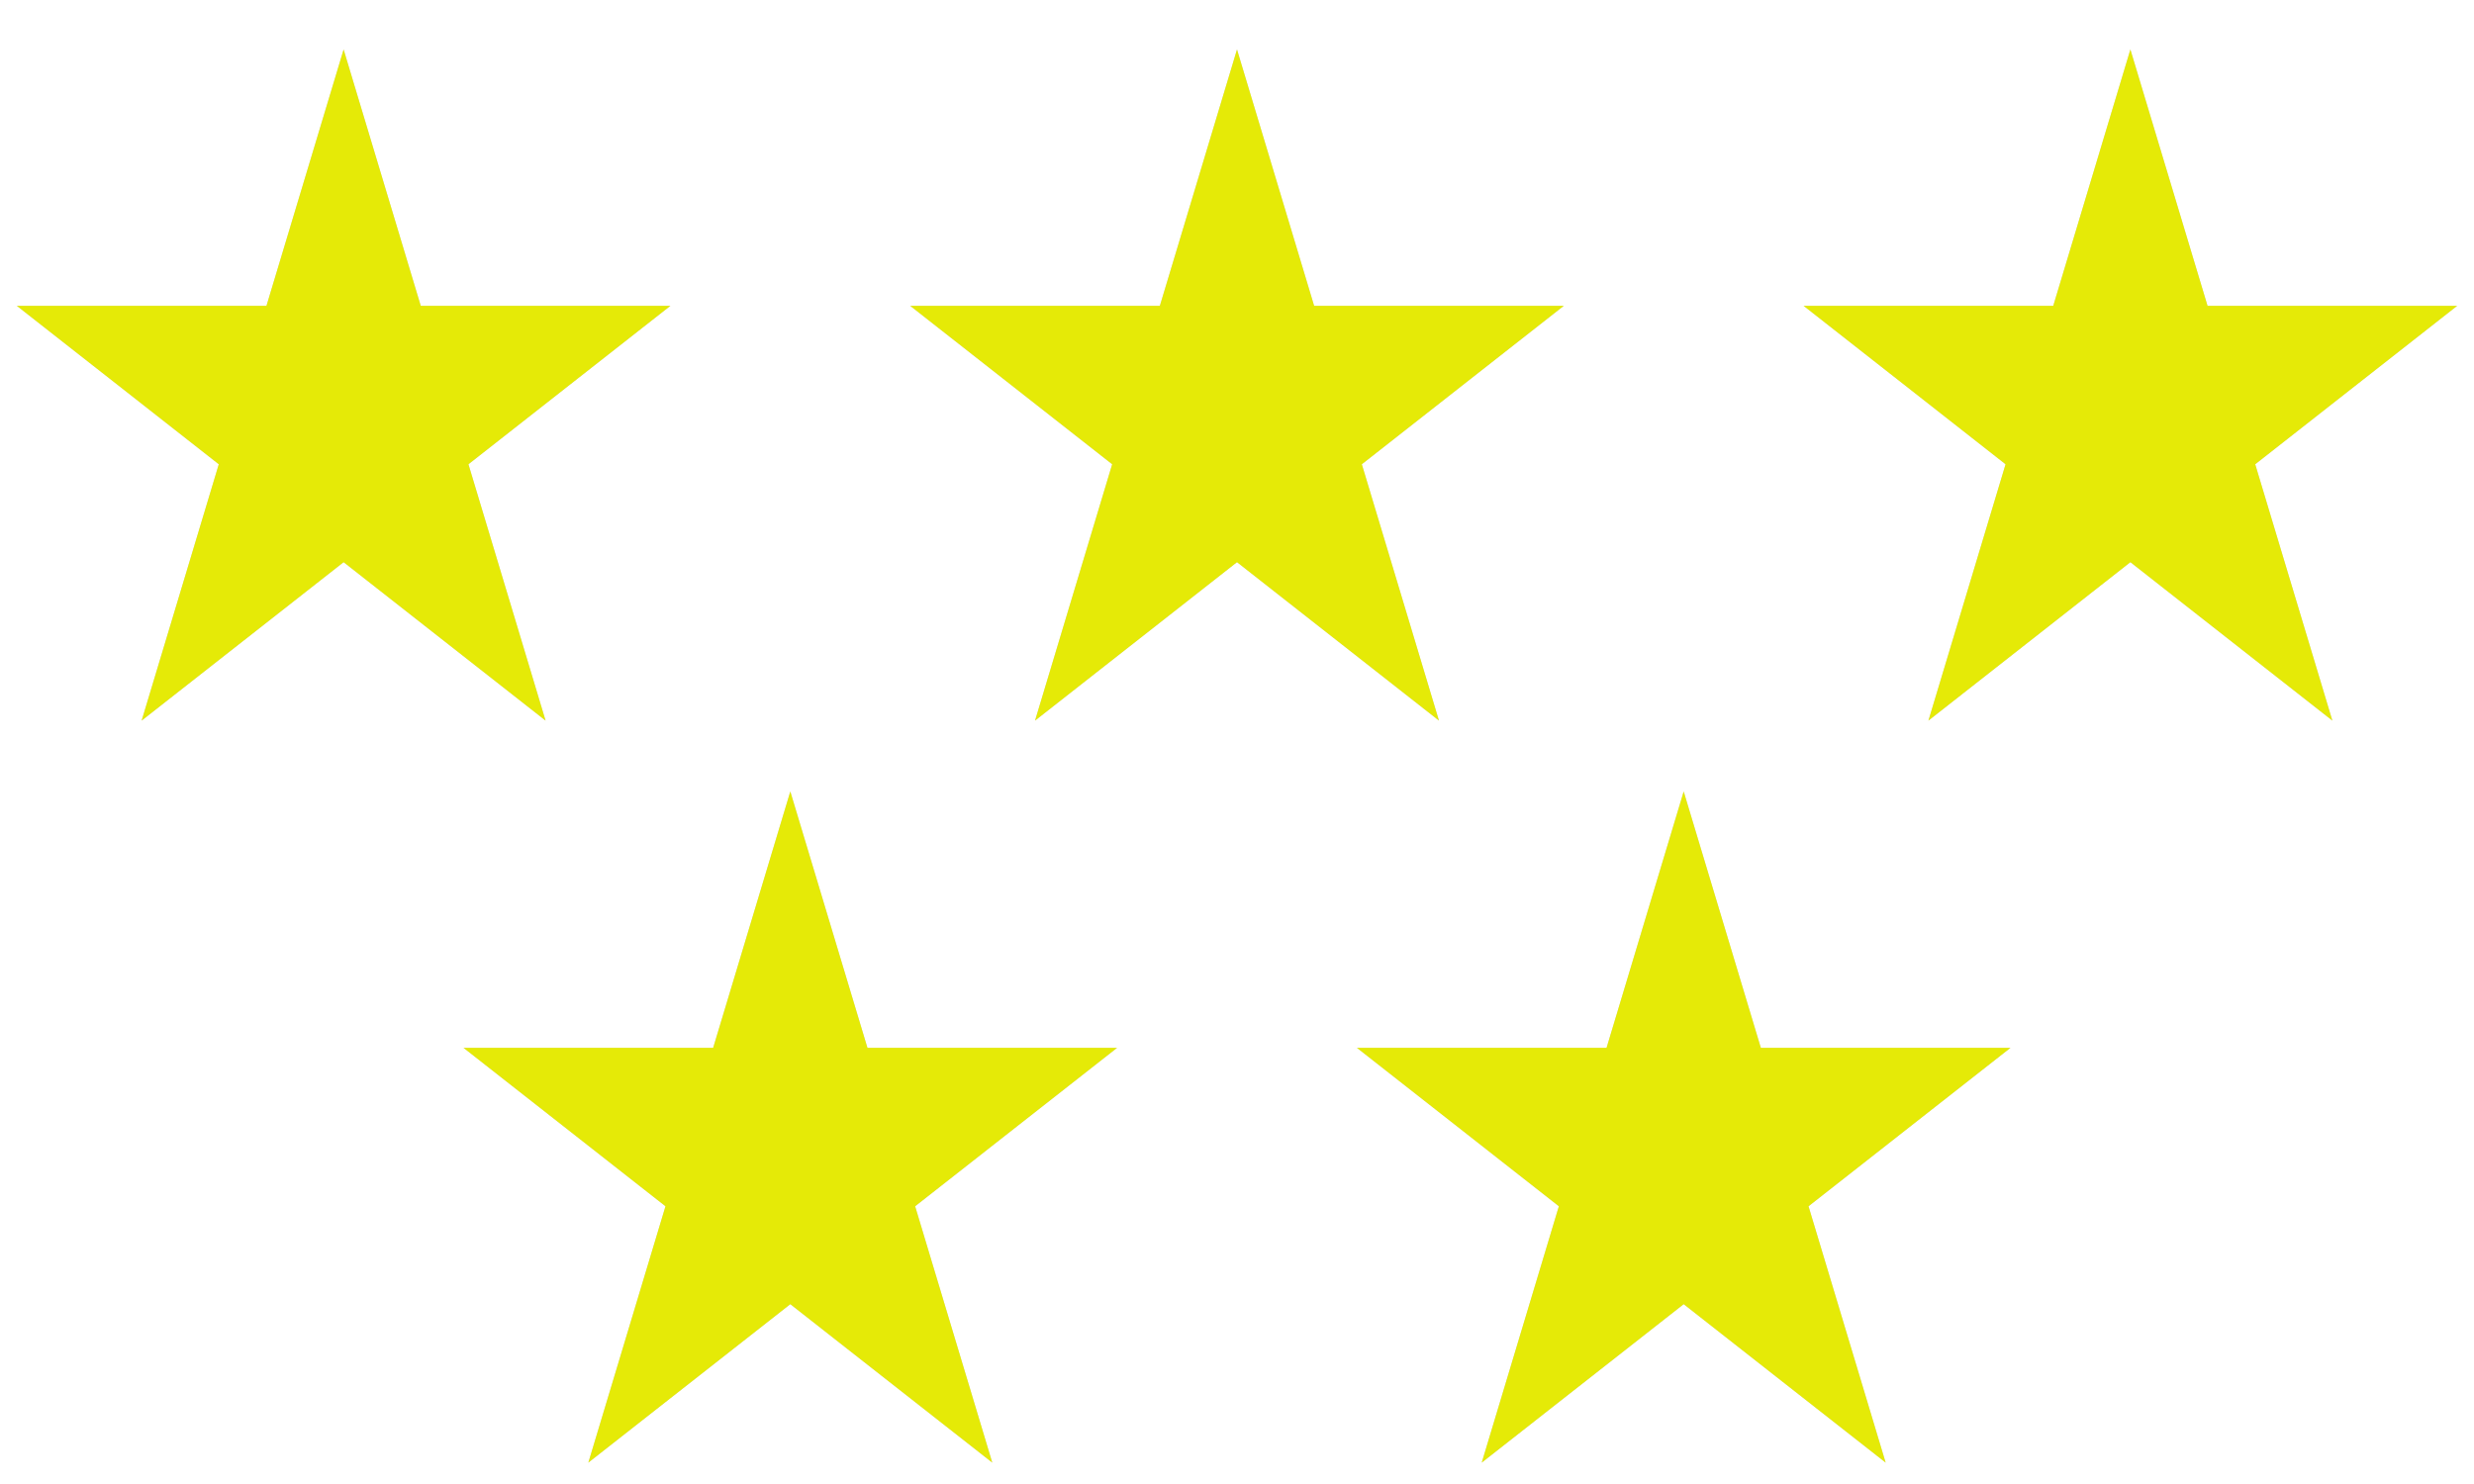 <svg width="200" height="120" viewBox="0 0 200 120" fill="none" xmlns="http://www.w3.org/2000/svg">
<g filter="url(#filter0_i_1_36)">
<path d="M27.778 0L34.014 20.73H54.196L37.869 33.541L44.105 54.27L27.778 41.459L11.45 54.27L17.687 33.541L1.36 20.73H21.541L27.778 0Z" fill="#D9D9D9"/>
</g>
<g filter="url(#filter1_i_1_36)">
<path d="M100 0L106.236 20.73H126.418L110.091 33.541L116.327 54.27L100 41.459L83.673 54.27L89.909 33.541L73.582 20.73H93.763L100 0Z" fill="#D9D9D9"/>
</g>
<g filter="url(#filter2_i_1_36)">
<path d="M172.222 0L178.459 20.73H198.64L182.313 33.541L188.55 54.27L172.222 41.459L155.895 54.27L162.131 33.541L145.804 20.73H165.986L172.222 0Z" fill="#D9D9D9"/>
</g>
<g filter="url(#filter3_i_1_36)">
<path d="M63.889 60L70.125 80.73H90.307L73.98 93.541L80.216 114.271L63.889 101.459L47.562 114.271L53.798 93.541L37.471 80.73H57.652L63.889 60Z" fill="#D9D9D9"/>
</g>
<g filter="url(#filter4_i_1_36)">
<path d="M136.111 60L142.348 80.73H162.529L146.202 93.541L152.438 114.271L136.111 101.459L119.784 114.271L126.02 93.541L109.693 80.73H129.875L136.111 60Z" fill="#D9D9D9"/>
</g>
<g filter="url(#filter5_i_1_36)">
<path d="M27.778 0L34.014 20.73H54.196L37.869 33.541L44.105 54.27L27.778 41.459L11.45 54.27L17.687 33.541L1.36 20.73H21.541L27.778 0Z" fill="#E5EA07"/>
</g>
<g filter="url(#filter6_i_1_36)">
<path d="M100 0L106.236 20.73H126.418L110.091 33.541L116.327 54.27L100 41.459L83.673 54.27L89.909 33.541L73.582 20.73H93.763L100 0Z" fill="#E5EA07"/>
</g>
<g filter="url(#filter7_i_1_36)">
<path d="M172.222 0L178.459 20.73H198.64L182.313 33.541L188.55 54.27L172.222 41.459L155.895 54.27L162.131 33.541L145.804 20.73H165.986L172.222 0Z" fill="#E5EA07"/>
</g>
<g filter="url(#filter8_i_1_36)">
<path d="M63.889 60L70.125 80.73H90.307L73.98 93.541L80.216 114.271L63.889 101.459L47.562 114.271L53.798 93.541L37.471 80.73H57.652L63.889 60Z" fill="#E5EA07"/>
</g>
<g filter="url(#filter9_i_1_36)">
<path d="M136.111 60L142.348 80.73H162.529L146.202 93.541L152.438 114.271L136.111 101.459L119.784 114.271L126.02 93.541L109.693 80.73H129.875L136.111 60Z" fill="#E5EA07"/>
</g>
<defs>
<filter id="filter0_i_1_36" x="1.36" y="0" width="52.837" height="58.27" filterUnits="userSpaceOnUse" color-interpolation-filters="sRGB">
<feFlood flood-opacity="0" result="BackgroundImageFix"/>
<feBlend mode="normal" in="SourceGraphic" in2="BackgroundImageFix" result="shape"/>
<feColorMatrix in="SourceAlpha" type="matrix" values="0 0 0 0 0 0 0 0 0 0 0 0 0 0 0 0 0 0 127 0" result="hardAlpha"/>
<feOffset dy="4"/>
<feGaussianBlur stdDeviation="2"/>
<feComposite in2="hardAlpha" operator="arithmetic" k2="-1" k3="1"/>
<feColorMatrix type="matrix" values="0 0 0 0 0 0 0 0 0 0 0 0 0 0 0 0 0 0 0.25 0"/>
<feBlend mode="normal" in2="shape" result="effect1_innerShadow_1_36"/>
</filter>
<filter id="filter1_i_1_36" x="73.582" y="0" width="52.837" height="58.27" filterUnits="userSpaceOnUse" color-interpolation-filters="sRGB">
<feFlood flood-opacity="0" result="BackgroundImageFix"/>
<feBlend mode="normal" in="SourceGraphic" in2="BackgroundImageFix" result="shape"/>
<feColorMatrix in="SourceAlpha" type="matrix" values="0 0 0 0 0 0 0 0 0 0 0 0 0 0 0 0 0 0 127 0" result="hardAlpha"/>
<feOffset dy="4"/>
<feGaussianBlur stdDeviation="2"/>
<feComposite in2="hardAlpha" operator="arithmetic" k2="-1" k3="1"/>
<feColorMatrix type="matrix" values="0 0 0 0 0 0 0 0 0 0 0 0 0 0 0 0 0 0 0.25 0"/>
<feBlend mode="normal" in2="shape" result="effect1_innerShadow_1_36"/>
</filter>
<filter id="filter2_i_1_36" x="145.804" y="0" width="52.837" height="58.27" filterUnits="userSpaceOnUse" color-interpolation-filters="sRGB">
<feFlood flood-opacity="0" result="BackgroundImageFix"/>
<feBlend mode="normal" in="SourceGraphic" in2="BackgroundImageFix" result="shape"/>
<feColorMatrix in="SourceAlpha" type="matrix" values="0 0 0 0 0 0 0 0 0 0 0 0 0 0 0 0 0 0 127 0" result="hardAlpha"/>
<feOffset dy="4"/>
<feGaussianBlur stdDeviation="2"/>
<feComposite in2="hardAlpha" operator="arithmetic" k2="-1" k3="1"/>
<feColorMatrix type="matrix" values="0 0 0 0 0 0 0 0 0 0 0 0 0 0 0 0 0 0 0.25 0"/>
<feBlend mode="normal" in2="shape" result="effect1_innerShadow_1_36"/>
</filter>
<filter id="filter3_i_1_36" x="37.471" y="60" width="52.837" height="58.27" filterUnits="userSpaceOnUse" color-interpolation-filters="sRGB">
<feFlood flood-opacity="0" result="BackgroundImageFix"/>
<feBlend mode="normal" in="SourceGraphic" in2="BackgroundImageFix" result="shape"/>
<feColorMatrix in="SourceAlpha" type="matrix" values="0 0 0 0 0 0 0 0 0 0 0 0 0 0 0 0 0 0 127 0" result="hardAlpha"/>
<feOffset dy="4"/>
<feGaussianBlur stdDeviation="2"/>
<feComposite in2="hardAlpha" operator="arithmetic" k2="-1" k3="1"/>
<feColorMatrix type="matrix" values="0 0 0 0 0 0 0 0 0 0 0 0 0 0 0 0 0 0 0.25 0"/>
<feBlend mode="normal" in2="shape" result="effect1_innerShadow_1_36"/>
</filter>
<filter id="filter4_i_1_36" x="109.693" y="60" width="52.837" height="58.27" filterUnits="userSpaceOnUse" color-interpolation-filters="sRGB">
<feFlood flood-opacity="0" result="BackgroundImageFix"/>
<feBlend mode="normal" in="SourceGraphic" in2="BackgroundImageFix" result="shape"/>
<feColorMatrix in="SourceAlpha" type="matrix" values="0 0 0 0 0 0 0 0 0 0 0 0 0 0 0 0 0 0 127 0" result="hardAlpha"/>
<feOffset dy="4"/>
<feGaussianBlur stdDeviation="2"/>
<feComposite in2="hardAlpha" operator="arithmetic" k2="-1" k3="1"/>
<feColorMatrix type="matrix" values="0 0 0 0 0 0 0 0 0 0 0 0 0 0 0 0 0 0 0.25 0"/>
<feBlend mode="normal" in2="shape" result="effect1_innerShadow_1_36"/>
</filter>
<filter id="filter5_i_1_36" x="1.36" y="0" width="52.837" height="58.27" filterUnits="userSpaceOnUse" color-interpolation-filters="sRGB">
<feFlood flood-opacity="0" result="BackgroundImageFix"/>
<feBlend mode="normal" in="SourceGraphic" in2="BackgroundImageFix" result="shape"/>
<feColorMatrix in="SourceAlpha" type="matrix" values="0 0 0 0 0 0 0 0 0 0 0 0 0 0 0 0 0 0 127 0" result="hardAlpha"/>
<feOffset dy="4"/>
<feGaussianBlur stdDeviation="2"/>
<feComposite in2="hardAlpha" operator="arithmetic" k2="-1" k3="1"/>
<feColorMatrix type="matrix" values="0 0 0 0 0 0 0 0 0 0 0 0 0 0 0 0 0 0 0.25 0"/>
<feBlend mode="normal" in2="shape" result="effect1_innerShadow_1_36"/>
</filter>
<filter id="filter6_i_1_36" x="73.582" y="0" width="52.837" height="58.27" filterUnits="userSpaceOnUse" color-interpolation-filters="sRGB">
<feFlood flood-opacity="0" result="BackgroundImageFix"/>
<feBlend mode="normal" in="SourceGraphic" in2="BackgroundImageFix" result="shape"/>
<feColorMatrix in="SourceAlpha" type="matrix" values="0 0 0 0 0 0 0 0 0 0 0 0 0 0 0 0 0 0 127 0" result="hardAlpha"/>
<feOffset dy="4"/>
<feGaussianBlur stdDeviation="2"/>
<feComposite in2="hardAlpha" operator="arithmetic" k2="-1" k3="1"/>
<feColorMatrix type="matrix" values="0 0 0 0 0 0 0 0 0 0 0 0 0 0 0 0 0 0 0.25 0"/>
<feBlend mode="normal" in2="shape" result="effect1_innerShadow_1_36"/>
</filter>
<filter id="filter7_i_1_36" x="145.804" y="0" width="52.837" height="58.27" filterUnits="userSpaceOnUse" color-interpolation-filters="sRGB">
<feFlood flood-opacity="0" result="BackgroundImageFix"/>
<feBlend mode="normal" in="SourceGraphic" in2="BackgroundImageFix" result="shape"/>
<feColorMatrix in="SourceAlpha" type="matrix" values="0 0 0 0 0 0 0 0 0 0 0 0 0 0 0 0 0 0 127 0" result="hardAlpha"/>
<feOffset dy="4"/>
<feGaussianBlur stdDeviation="2"/>
<feComposite in2="hardAlpha" operator="arithmetic" k2="-1" k3="1"/>
<feColorMatrix type="matrix" values="0 0 0 0 0 0 0 0 0 0 0 0 0 0 0 0 0 0 0.25 0"/>
<feBlend mode="normal" in2="shape" result="effect1_innerShadow_1_36"/>
</filter>
<filter id="filter8_i_1_36" x="37.471" y="60" width="52.837" height="58.27" filterUnits="userSpaceOnUse" color-interpolation-filters="sRGB">
<feFlood flood-opacity="0" result="BackgroundImageFix"/>
<feBlend mode="normal" in="SourceGraphic" in2="BackgroundImageFix" result="shape"/>
<feColorMatrix in="SourceAlpha" type="matrix" values="0 0 0 0 0 0 0 0 0 0 0 0 0 0 0 0 0 0 127 0" result="hardAlpha"/>
<feOffset dy="4"/>
<feGaussianBlur stdDeviation="2"/>
<feComposite in2="hardAlpha" operator="arithmetic" k2="-1" k3="1"/>
<feColorMatrix type="matrix" values="0 0 0 0 0 0 0 0 0 0 0 0 0 0 0 0 0 0 0.25 0"/>
<feBlend mode="normal" in2="shape" result="effect1_innerShadow_1_36"/>
</filter>
<filter id="filter9_i_1_36" x="109.693" y="60" width="52.837" height="58.27" filterUnits="userSpaceOnUse" color-interpolation-filters="sRGB">
<feFlood flood-opacity="0" result="BackgroundImageFix"/>
<feBlend mode="normal" in="SourceGraphic" in2="BackgroundImageFix" result="shape"/>
<feColorMatrix in="SourceAlpha" type="matrix" values="0 0 0 0 0 0 0 0 0 0 0 0 0 0 0 0 0 0 127 0" result="hardAlpha"/>
<feOffset dy="4"/>
<feGaussianBlur stdDeviation="2"/>
<feComposite in2="hardAlpha" operator="arithmetic" k2="-1" k3="1"/>
<feColorMatrix type="matrix" values="0 0 0 0 0 0 0 0 0 0 0 0 0 0 0 0 0 0 0.25 0"/>
<feBlend mode="normal" in2="shape" result="effect1_innerShadow_1_36"/>
</filter>
</defs>
</svg>
